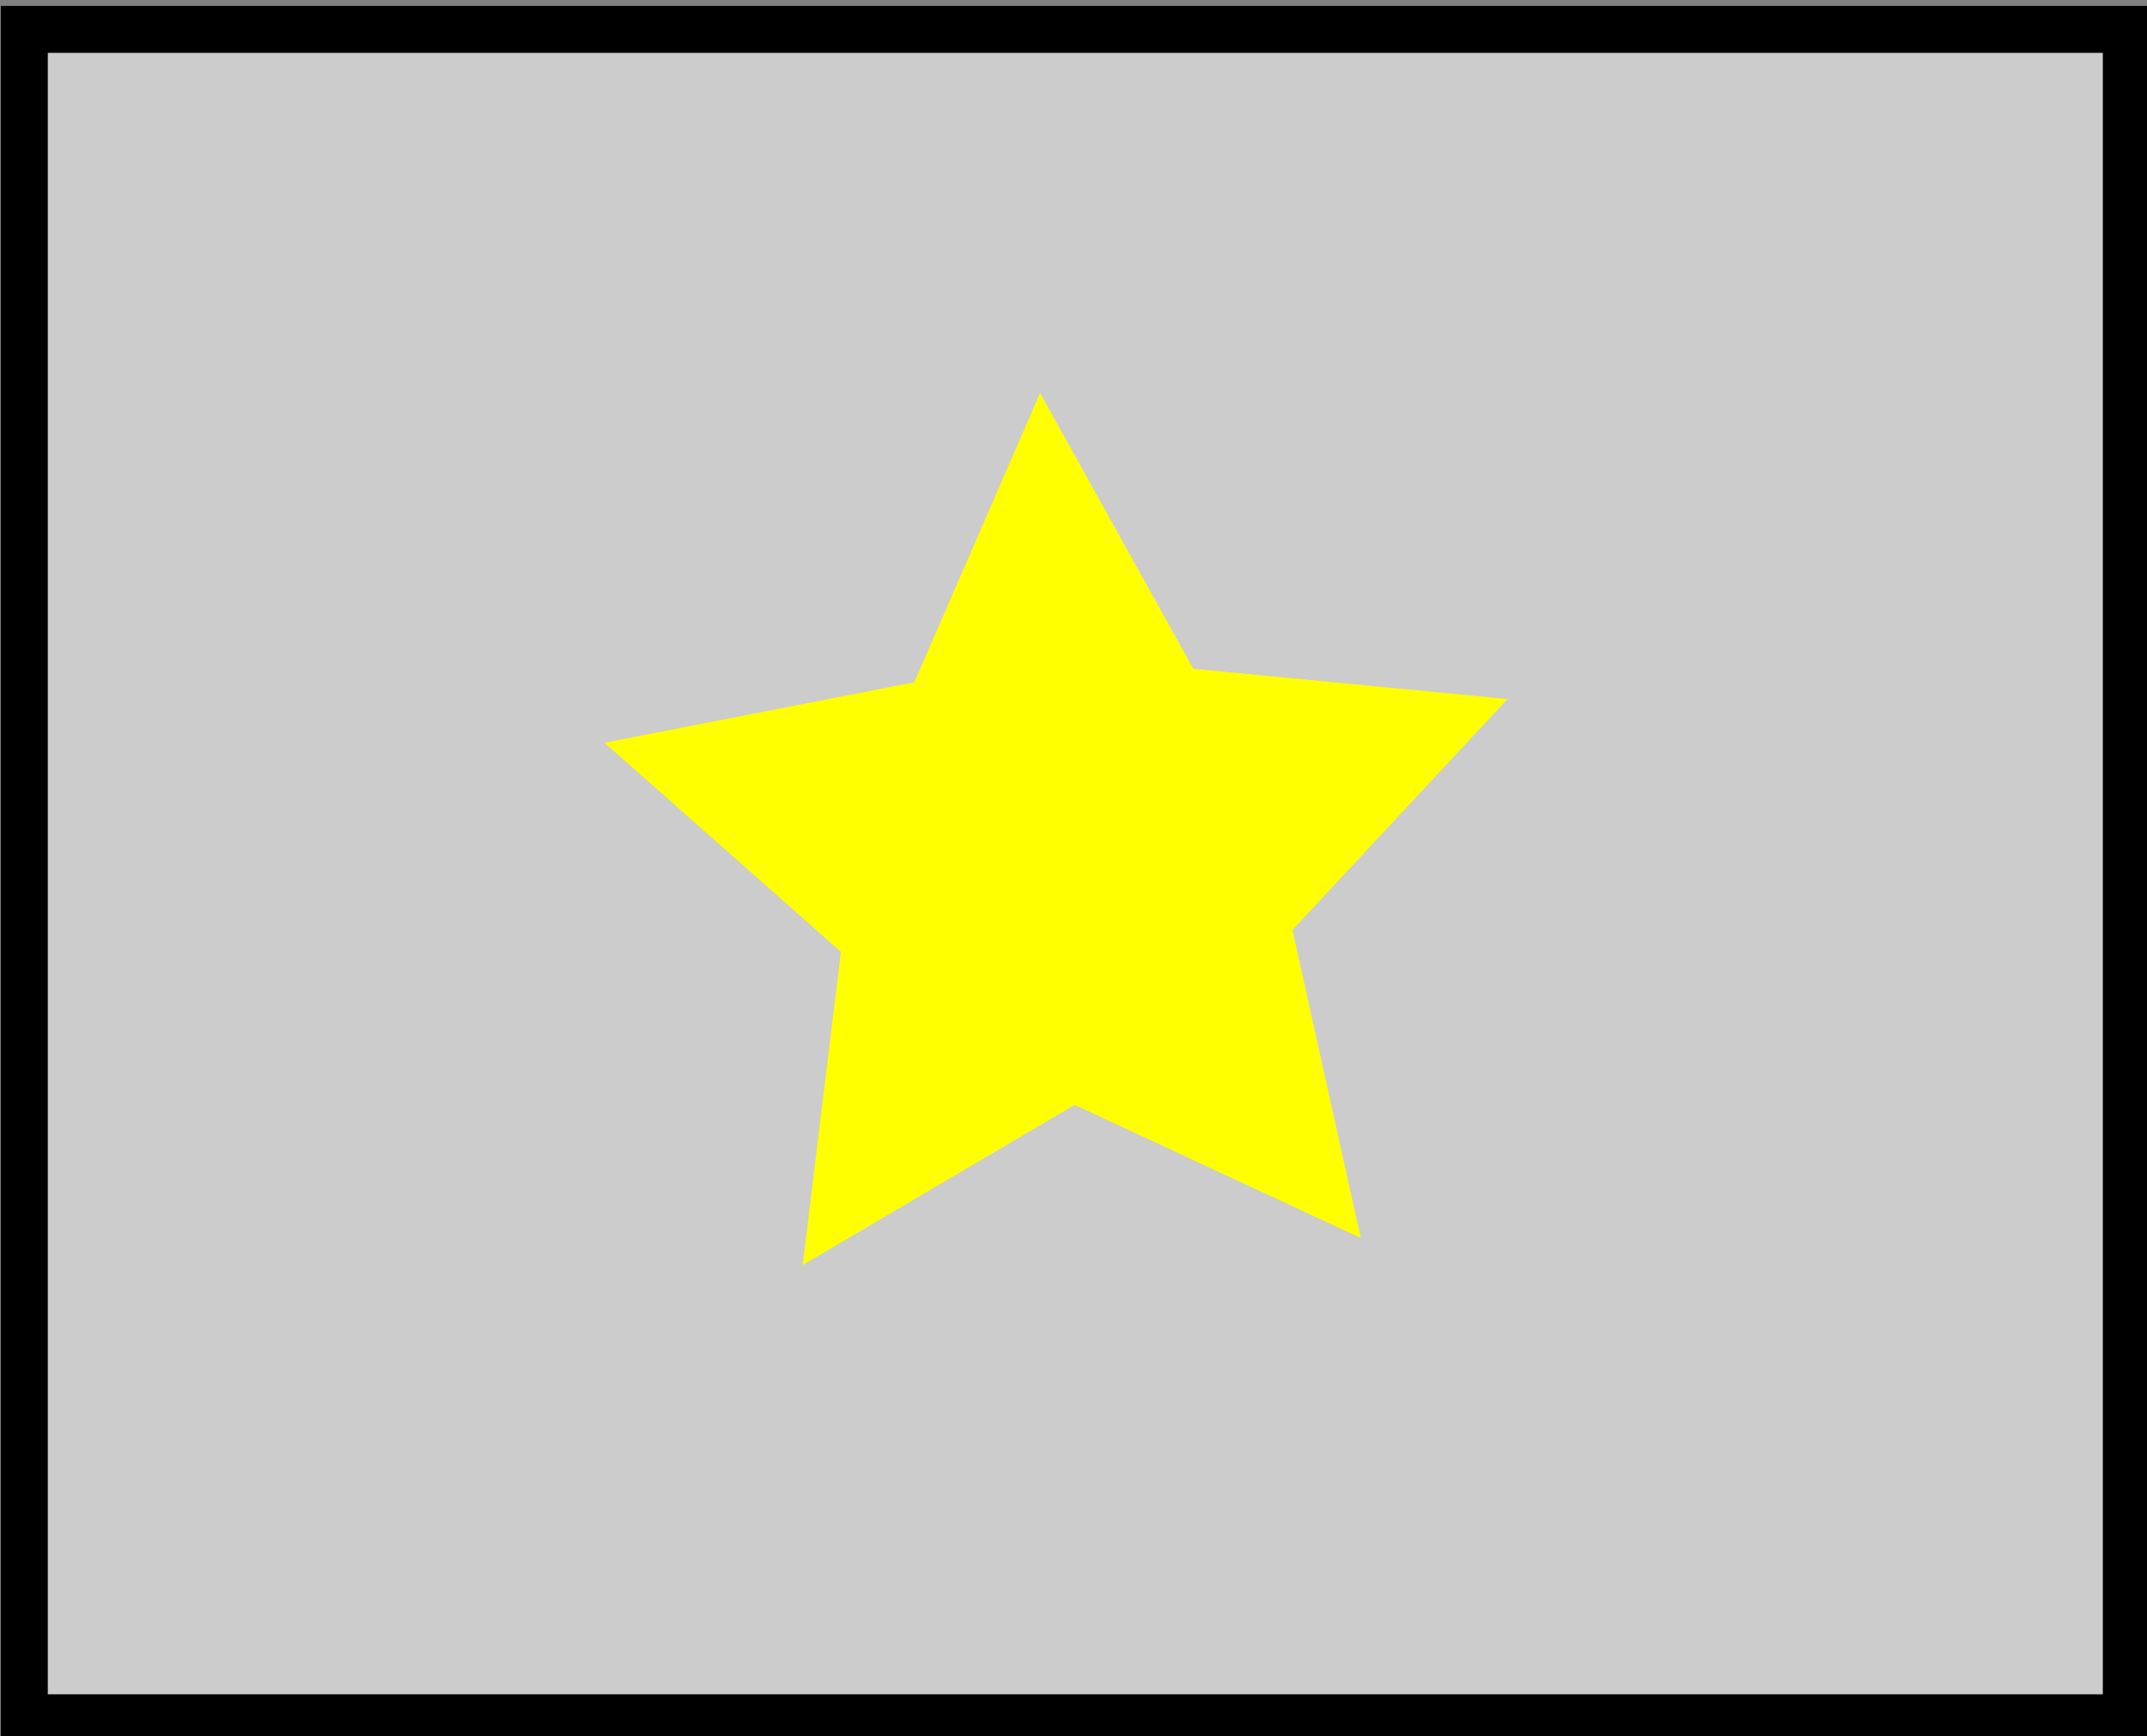 <?xml version="1.0" encoding="UTF-8" standalone="no"?>
<svg
   xmlns:dc="http://purl.org/dc/elements/1.1/"
   xmlns:cc="http://creativecommons.org/ns#"
   xmlns:rdf="http://www.w3.org/1999/02/22-rdf-syntax-ns#"
   xmlns:svg="http://www.w3.org/2000/svg"
   xmlns="http://www.w3.org/2000/svg"
   xmlns:sodipodi="http://sodipodi.sourceforge.net/DTD/sodipodi-0.dtd"
   xmlns:inkscape="http://www.inkscape.org/namespaces/inkscape"
   version="1.1"
   x="0px"
   y="0px"
   width="45.734"
   height="36.99"
   viewBox="0 0 45.734 36.99"
   enable-background="new 0 0 50 50"
   xml:space="preserve"
   id="svg2"
   inkscape:version="0.48.4 r9939"
   sodipodi:docname="image.svg"><rect x="0" y="0" width="45.734" height="36.99" fill="#808080" stroke="none"/><defs
     id="defs38" /><sodipodi:namedview
     pagecolor="#ffffff"
     bordercolor="#666666"
     borderopacity="1"
     objecttolerance="10"
     gridtolerance="10"
     guidetolerance="10"
     inkscape:pageopacity="0"
     inkscape:pageshadow="2"
     inkscape:window-width="1235"
     inkscape:window-height="947"
     id="namedview36"
     showgrid="false"
     fit-margin-top="0"
     fit-margin-left="0"
     fit-margin-right="0"
     fit-margin-bottom="0"
     inkscape:zoom="7.7274867"
     inkscape:cx="5.0086365"
     inkscape:cy="13.095459"
     inkscape:window-x="0"
     inkscape:window-y="0"
     inkscape:window-maximized="0"
     inkscape:current-layer="svg2" /><rect
     style="fill:#cccccc;fill-rule:evenodd;stroke:#000000;stroke-width:1px;stroke-linecap:butt;stroke-linejoin:miter;stroke-opacity:1"
     id="rect2999"
     width="44.775"
     height="35.975"
     x="0.518"
     y="0.626" /><path
     sodipodi:type="star"
     style="fill:#ffff00"
     id="path3001"
     sodipodi:sides="5"
     sodipodi:cx="8.6703482"
     sodipodi:cy="5.2850661"
     sodipodi:r1="10.125312"
     sodipodi:r2="5.0626559"
     sodipodi:arg1="0.89405938"
     sodipodi:arg2="1.5223779"
     inkscape:flatsided="false"
     inkscape:rounded="0"
     inkscape:randomized="0"
     d="M 15.011,13.179 8.915,10.342 3.122,13.755 3.937,7.081 -1.1,2.626 5.5,1.338 8.18,-4.828 11.444,1.05 18.137,1.694 13.555,6.615 z"
     inkscape:transform-center-x="0.15143688"
     inkscape:transform-center-y="-0.82172306"
     transform="translate(13.976,13.2)" /></svg>